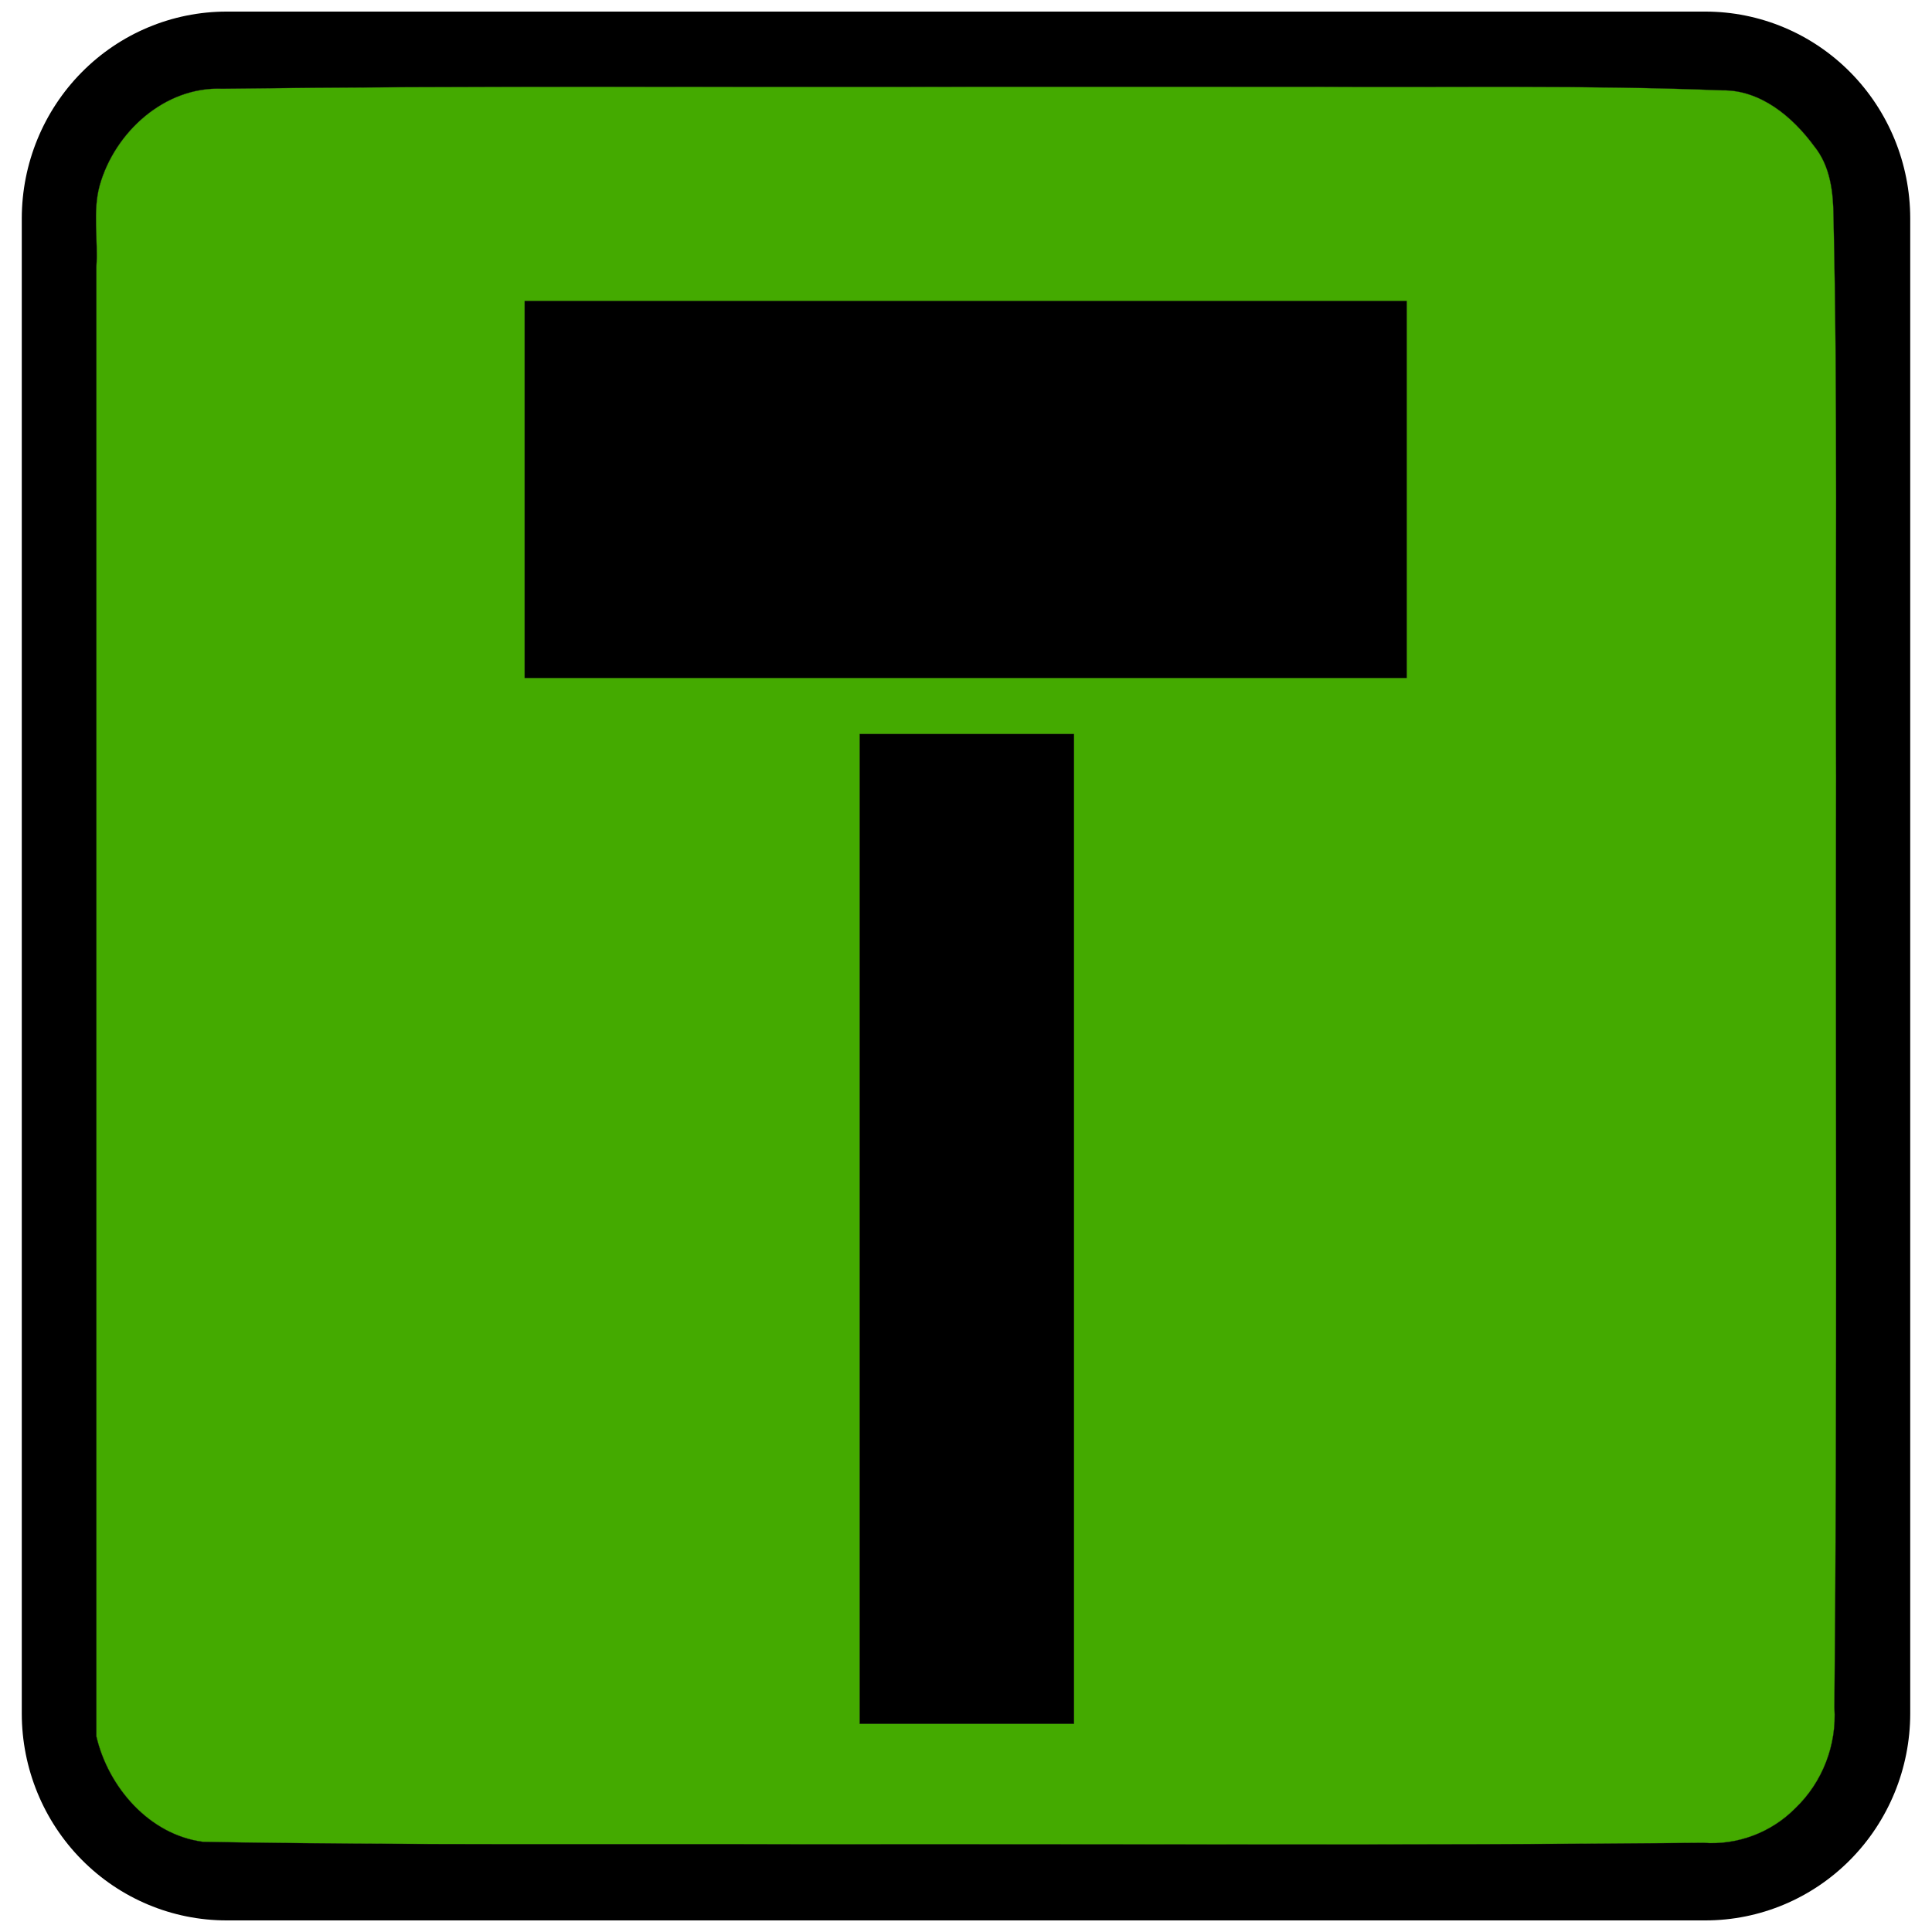 <?xml version="1.0" encoding="UTF-8" standalone="no"?>
<svg
   data-name="Layer 1"
   viewBox="0 0 96 96"
   x="0px"
   y="0px"
   version="1.1"
   id="svg14"
   sodipodi:docname="road_end.svg"
   width="96"
   height="96"
   inkscape:version="1.1.2 (0a00cf5339, 2022-02-04)"
   inkscape:export-filename="/home/drew/Desktop/Na_cestu/dev/Icons/road_end.png"
   inkscape:export-xdpi="96"
   inkscape:export-ydpi="96"
   xmlns:inkscape="http://www.inkscape.org/namespaces/inkscape"
   xmlns:sodipodi="http://sodipodi.sourceforge.net/DTD/sodipodi-0.dtd"
   xmlns:xlink="http://www.w3.org/1999/xlink"
   xmlns="http://www.w3.org/2000/svg"
   xmlns:svg="http://www.w3.org/2000/svg"
   xmlns:rdf="http://www.w3.org/1999/02/22-rdf-syntax-ns#"
   xmlns:cc="http://creativecommons.org/ns#"
   xmlns:dc="http://purl.org/dc/elements/1.1/">
  <defs
     id="defs18">
    <clipPath
       clipPathUnits="userSpaceOnUse"
       id="clipPath1084">
      <use
         x="0"
         y="0"
         xlink:href="#g1080"
         id="use1086" />
    </clipPath>
  </defs>
  <sodipodi:namedview
     id="namedview16"
     pagecolor="#ffffff"
     bordercolor="#666666"
     borderopacity="1.0"
     inkscape:pageshadow="2"
     inkscape:pageopacity="0.0"
     inkscape:pagecheckerboard="0"
     showgrid="false"
     inkscape:zoom="8.409041"
     inkscape:cx="64.632816"
     inkscape:cy="85.978889"
     inkscape:window-width="2560"
     inkscape:window-height="1380"
     inkscape:window-x="5760"
     inkscape:window-y="396"
     inkscape:window-maximized="1"
     inkscape:current-layer="svg14" />
  <title
     id="title2">Dead_end-RAD</title>
  <g
     id="g1082"
     clip-path="url(#clipPath1084)"
     transform="translate(0,0.576)">
    <g
       inkscape:label="Clip"
       id="g1080">
      <path
         d="M 84.752,94.848 H 11.248 A 10.177,10.286 0 0 1 1.082,84.572 V 10.275 A 10.177,10.286 0 0 1 11.248,0 H 84.752 A 10.177,10.286 0 0 1 94.918,10.275 V 84.572 A 10.177,10.286 0 0 1 84.752,94.848 Z M 11.248,4.5 A 5.719,5.781 0 0 0 5.534,10.275 v 74.297 a 5.719,5.781 0 0 0 5.713,5.775 h 73.505 a 5.719,5.781 0 0 0 5.713,-5.775 V 10.275 a 5.719,5.781 0 0 0 -5.713,-5.775 z"
         id="path4"
         style="stroke-width:0.244" />
      <rect
         x="41.912"
         y="35.078"
         width="12.176"
         height="50.758"
         id="rect6"
         style="stroke-width:0.244" />
      <rect
         x="25.313"
         y="13.559"
         width="45.375"
         height="20.293"
         id="rect8"
         style="stroke-width:0.244" />
    </g>
  </g>
  <path
     style="fill:#44aa00;stroke:#2c2825;stroke-width:0.012;stroke-linecap:round"
     d="M 47.984,4.314 C 35.67,4.343 23.355,4.252 11.042,4.409 8.187,4.291 5.699,6.564 4.952,9.22 4.596,10.521 4.881,11.919 4.789,13.26 c 0,24.339 0,48.678 0,73.017 0.589,2.529 2.635,4.897 5.299,5.242 10.09,0.18 20.183,0.089 30.274,0.125 14.76,-0.022 29.52,0.069 44.279,-0.074 1.69,0.124 3.376,-0.512 4.566,-1.719 1.351,-1.287 2.07,-3.153 1.943,-5.013 0.148,-15.415 0.057,-30.832 0.085,-46.248 -0.036,-9.255 0.083,-18.513 -0.128,-27.767 C 91.099,9.572 90.958,8.262 90.139,7.255 89.067,5.798 87.473,4.457 85.566,4.489 78.806,4.221 72.037,4.358 65.273,4.313 59.51,4.312 53.747,4.313 47.984,4.314 Z m 0,10.638 c 7.305,0 14.609,0 21.914,0 0,6.245 0,12.49 0,18.735 -14.609,0 -29.218,0 -43.827,0 0,-6.245 0,-12.49 0,-18.735 7.305,0 14.609,0 21.914,0 z m 0.059,21.524 c 1.775,0 3.55,0 5.324,0 0,16.393 0,32.786 0,49.179 -3.55,0 -7.099,0 -10.649,0 0,-16.393 0,-32.786 0,-49.179 1.775,0 3.55,0 5.324,0 z"
     id="path1158" />
</svg>
